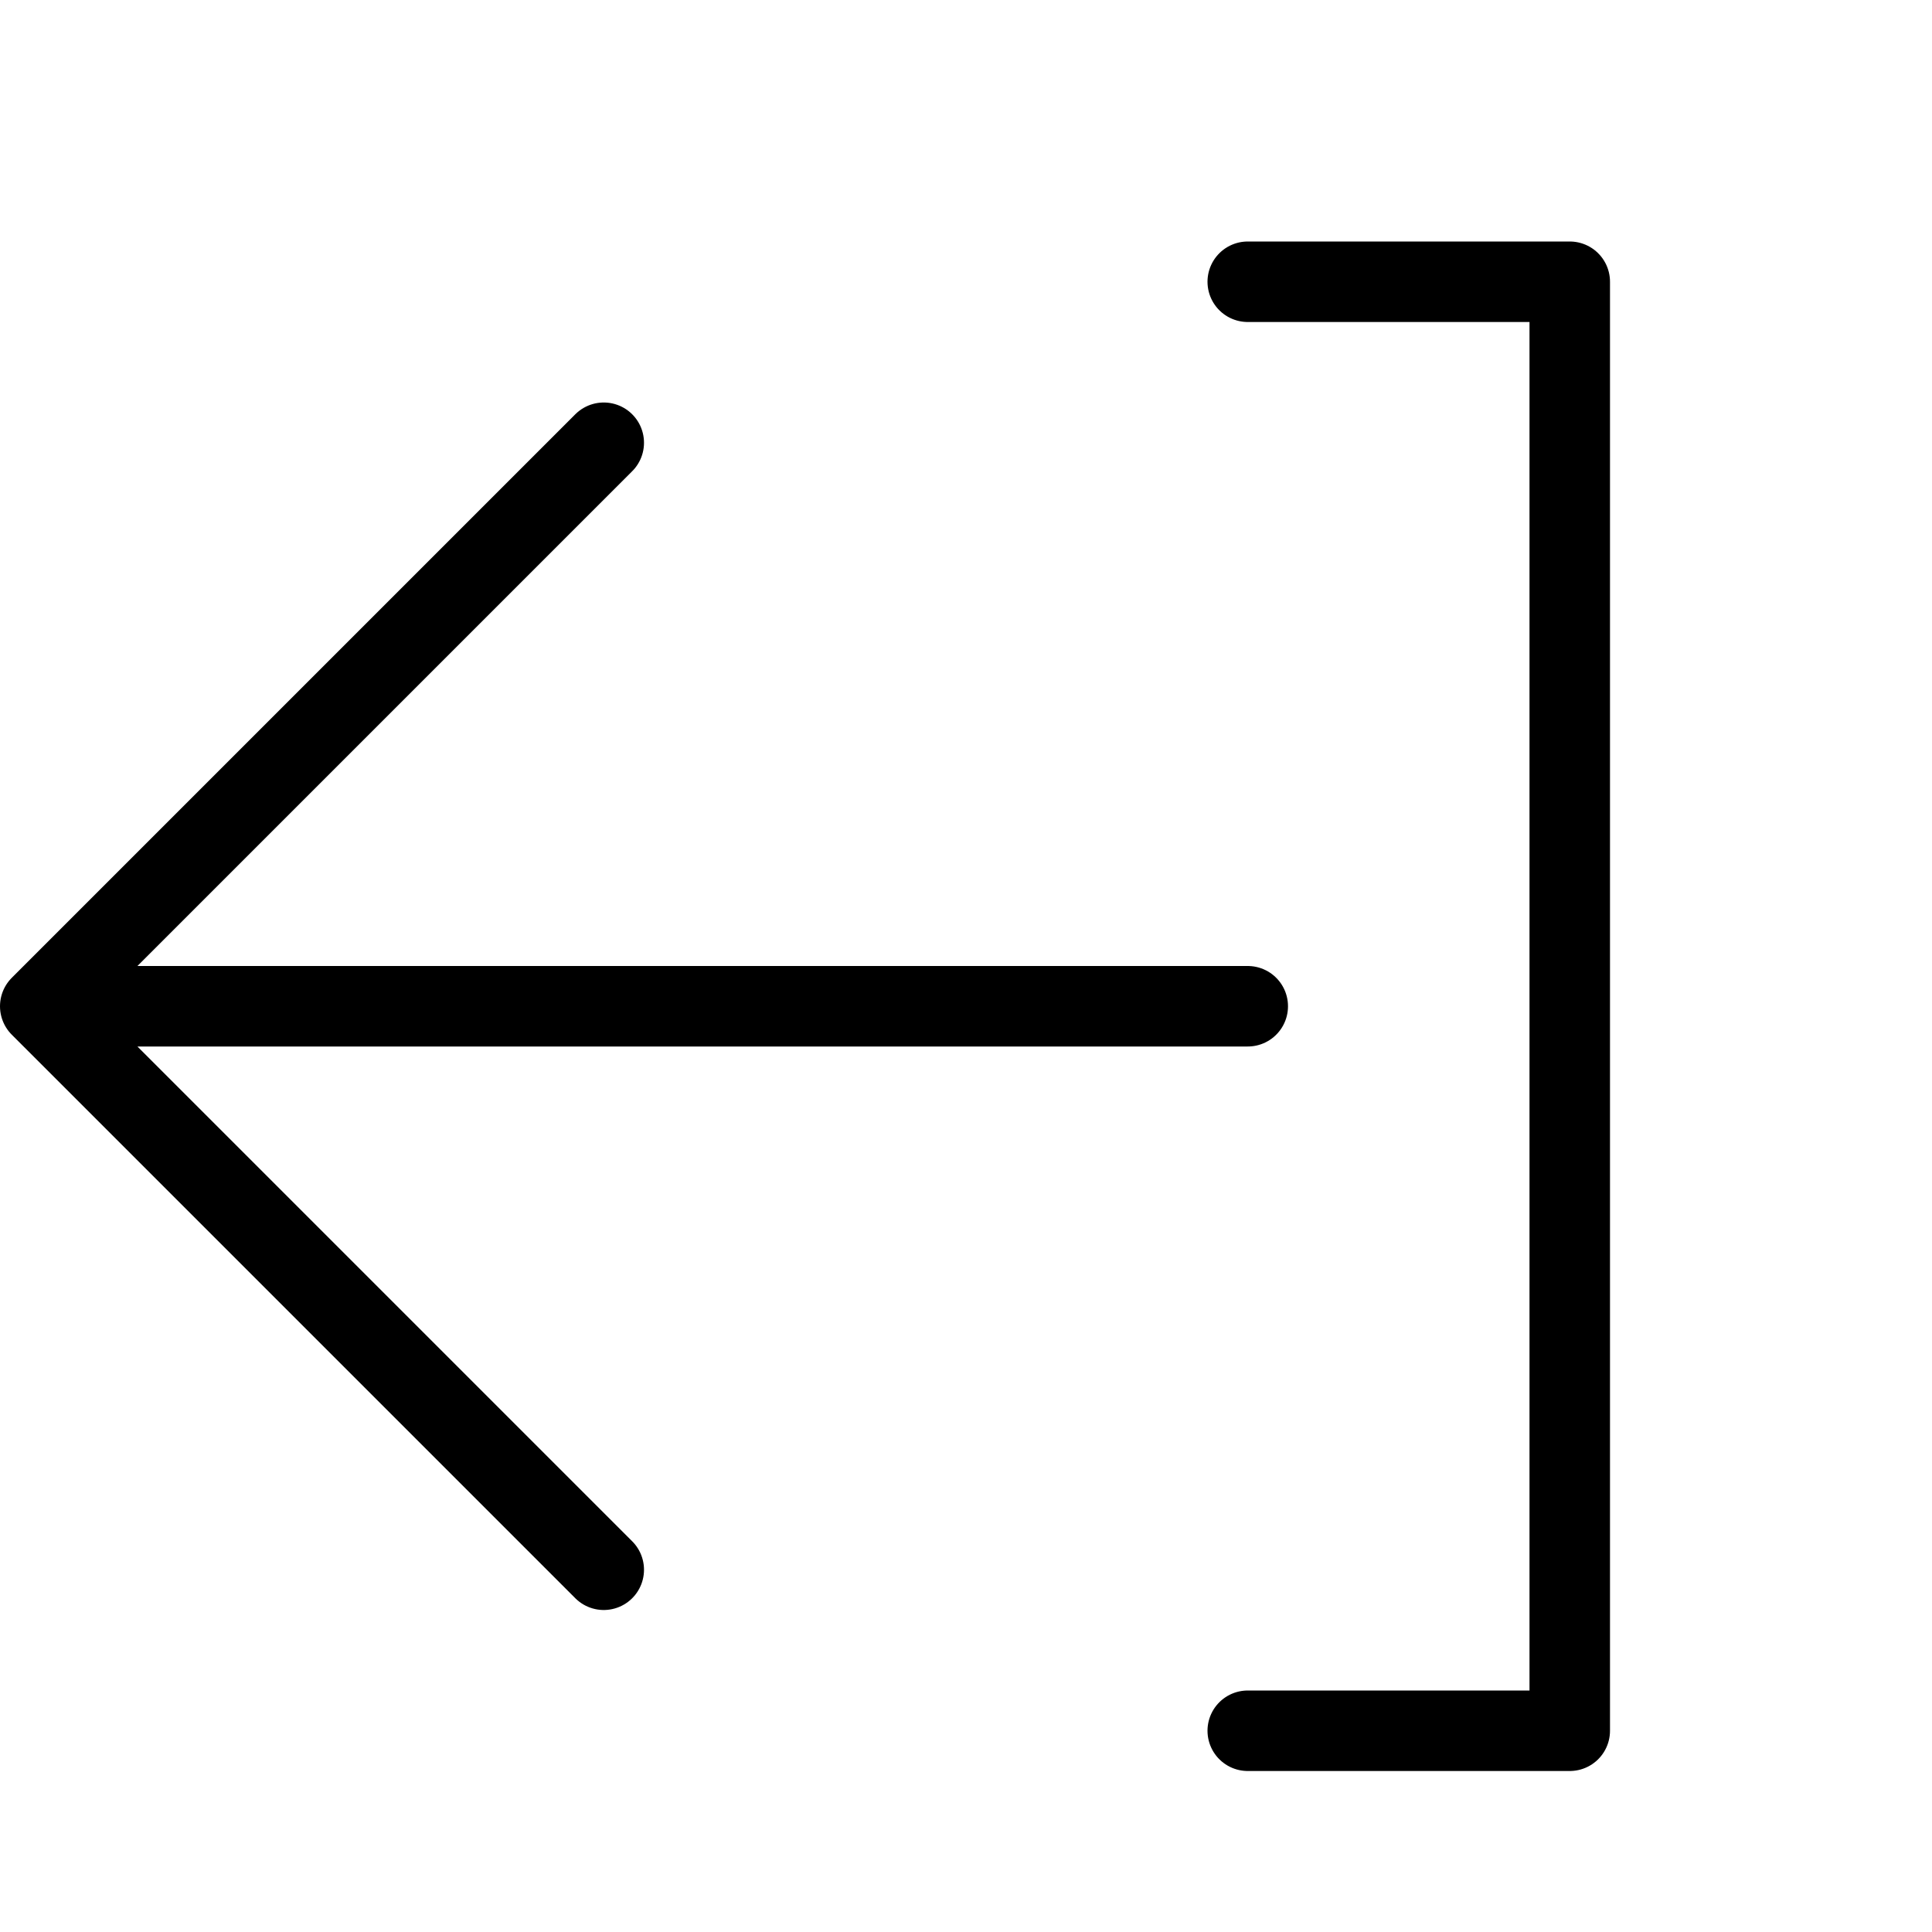 <svg height="24" viewBox="0 0 24 24" width="24" xmlns="http://www.w3.org/2000/svg"><path d="m7.5 5.5-7 7 7 7m-7-7h15m0-9h4v18h-4" fill="none" stroke="#000" stroke-linecap="round" stroke-linejoin="round"/></svg>